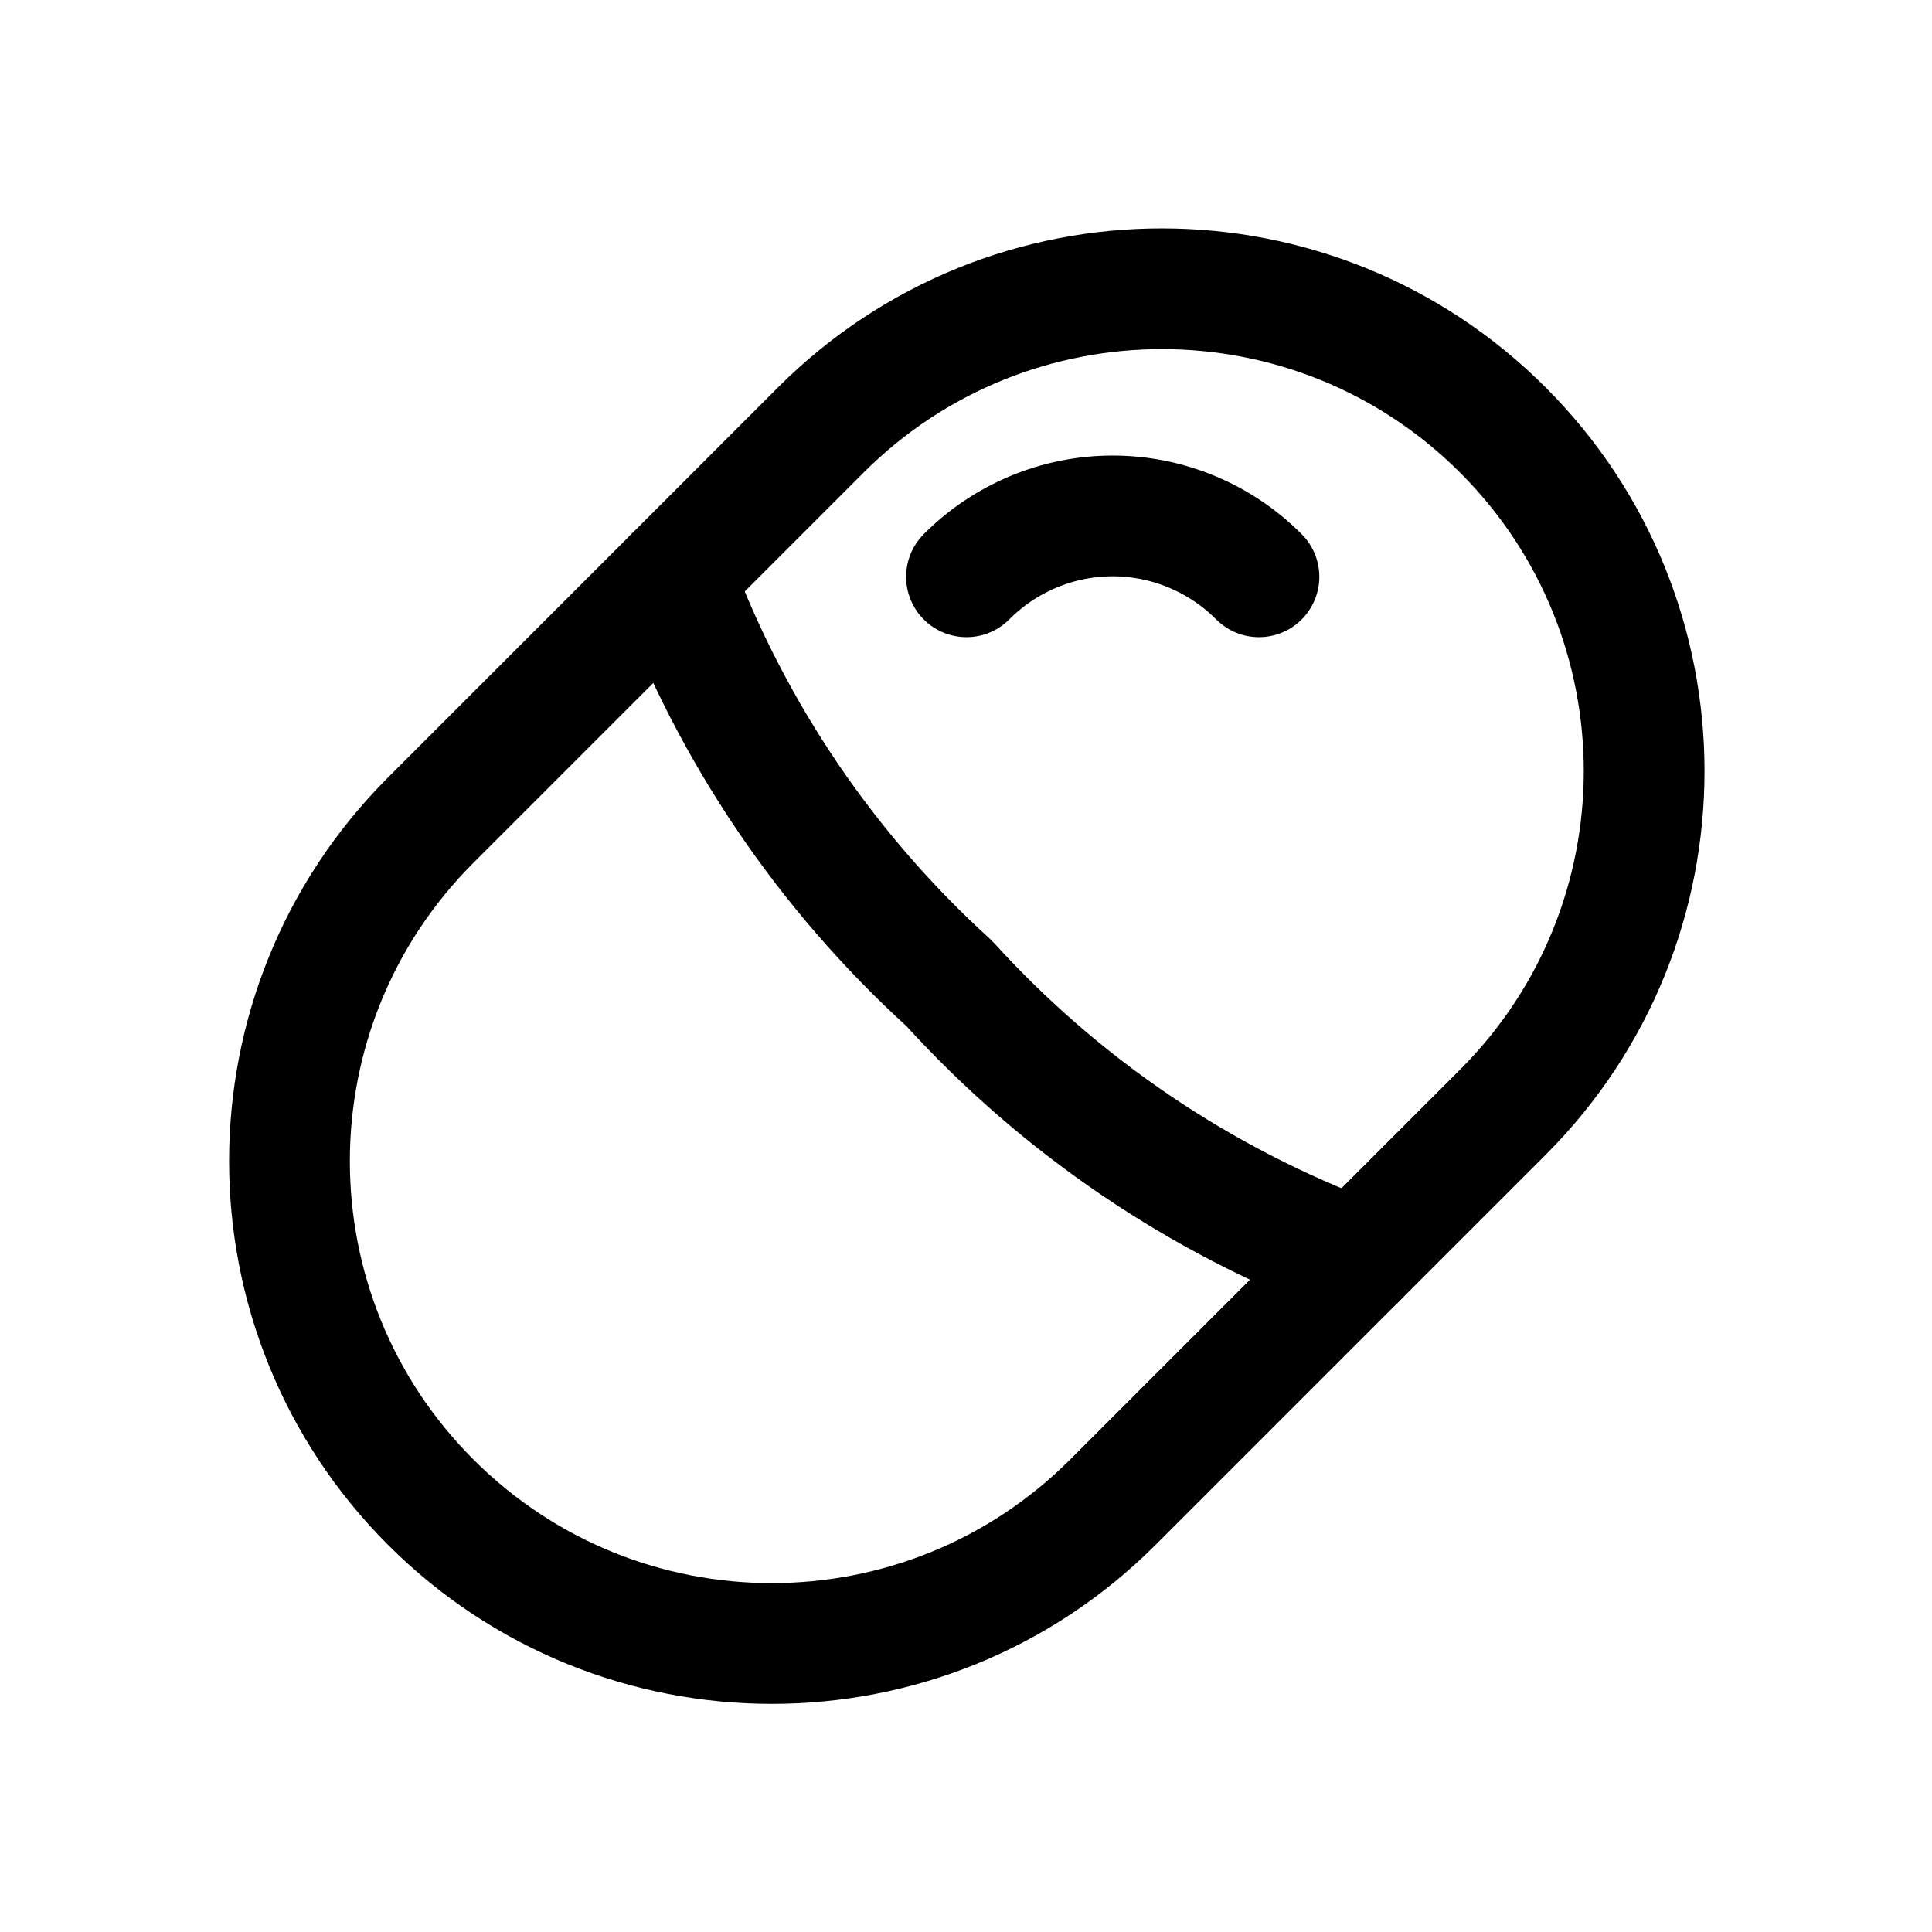 <svg width="24" height="24" viewBox="0 0 24 24" fill="none" xmlns="http://www.w3.org/2000/svg">
<path d="M10.196 5.342L5.351 10.188C3.011 12.527 3.011 16.321 5.351 18.661C7.691 21.001 11.484 21.001 13.824 18.661L18.669 13.816C21.009 11.476 21.009 7.682 18.669 5.342C16.33 3.002 12.536 3.002 10.196 5.342Z" stroke="currentColor" stroke-width="1.5" stroke-linecap="round" stroke-linejoin="round"/>
<path d="M16.846 15.639C14.913 14.918 13.18 13.745 11.793 12.218C10.266 10.831 9.093 9.098 8.373 7.165" stroke="currentColor" stroke-width="1.5" stroke-linecap="round" stroke-linejoin="round"/>
<path d="M12.006 7.165C12.243 6.926 12.527 6.736 12.838 6.606C13.15 6.476 13.484 6.409 13.822 6.409C14.16 6.409 14.494 6.476 14.806 6.606C15.118 6.736 15.401 6.926 15.639 7.165" stroke="currentColor" stroke-width="1.5" stroke-linecap="round" stroke-linejoin="round"/>
</svg>
